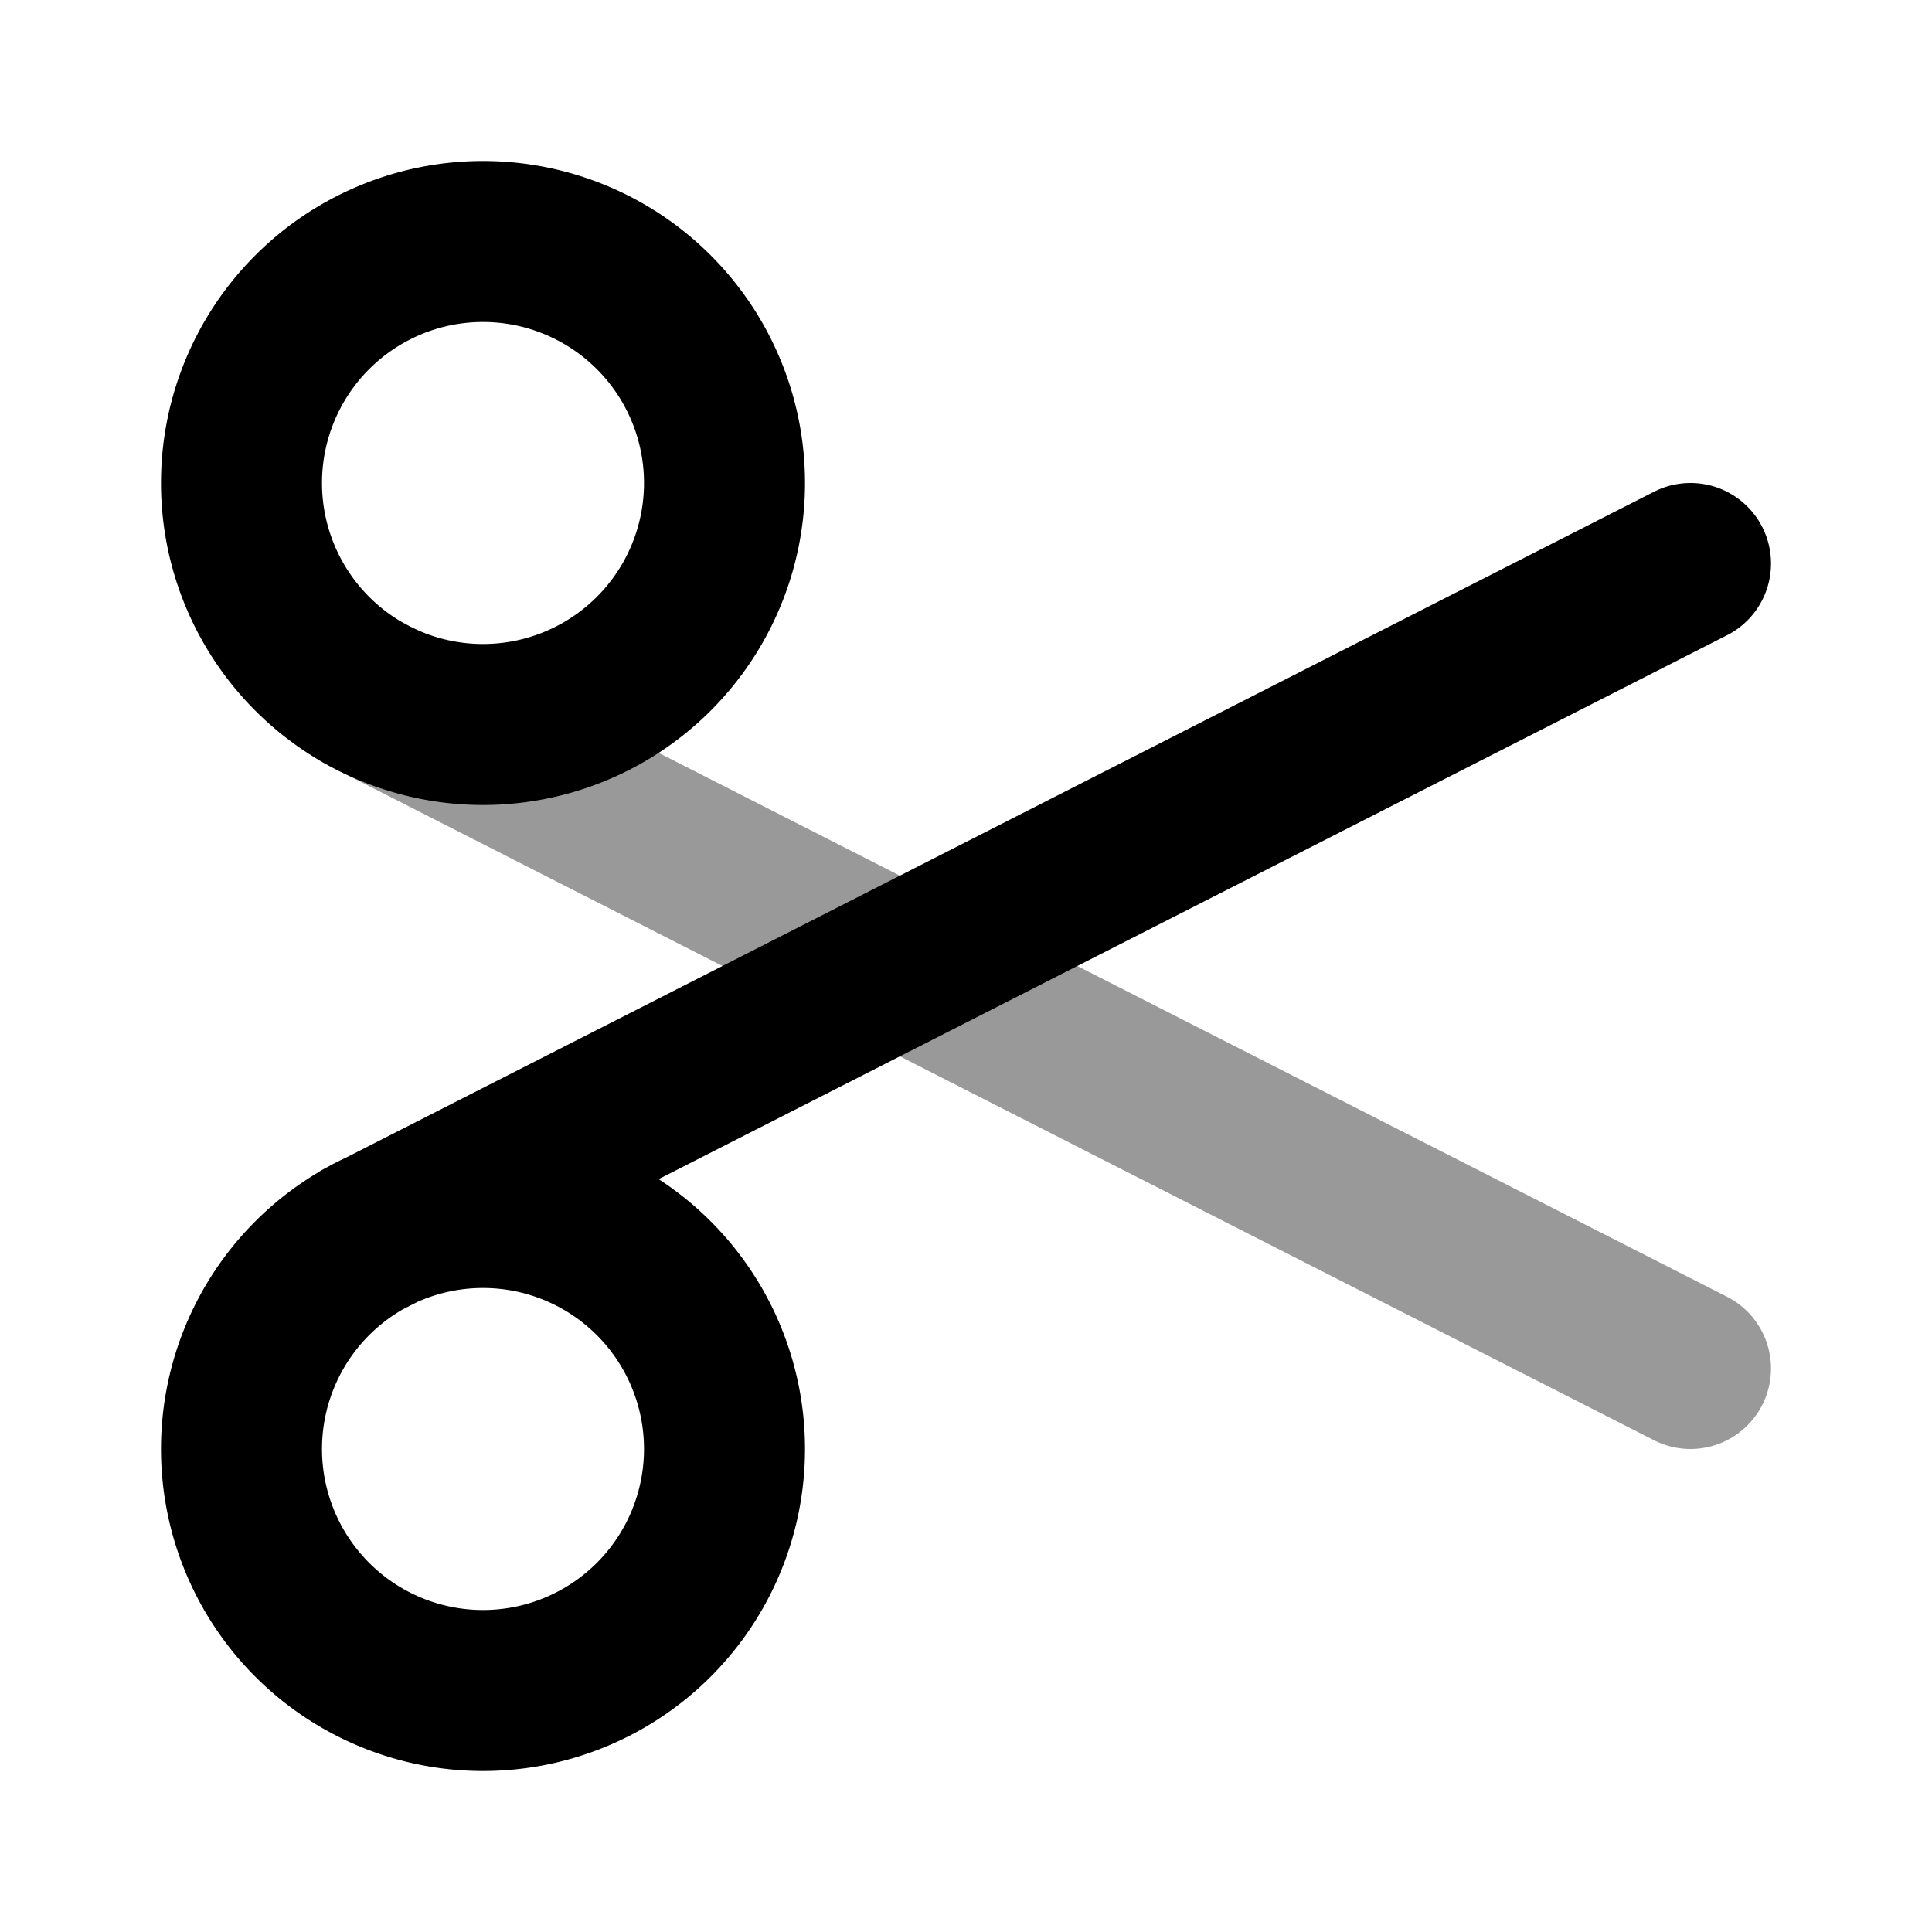 <svg fill="none" xmlns="http://www.w3.org/2000/svg" viewBox="0 0 24 24"><path opacity=".4" d="M4.5 8.6 21 17" stroke="currentColor" stroke-width="2" stroke-linecap="round" stroke-linejoin="round"/><path d="M21 7 4.5 15.4M6 3a3 3 0 1 1 0 6 3 3 0 0 1 0-6Zm0 12a3 3 0 1 1 0 6 3 3 0 0 1 0-6Z" stroke="currentColor" stroke-width="2" stroke-linecap="round" stroke-linejoin="round"/></svg>